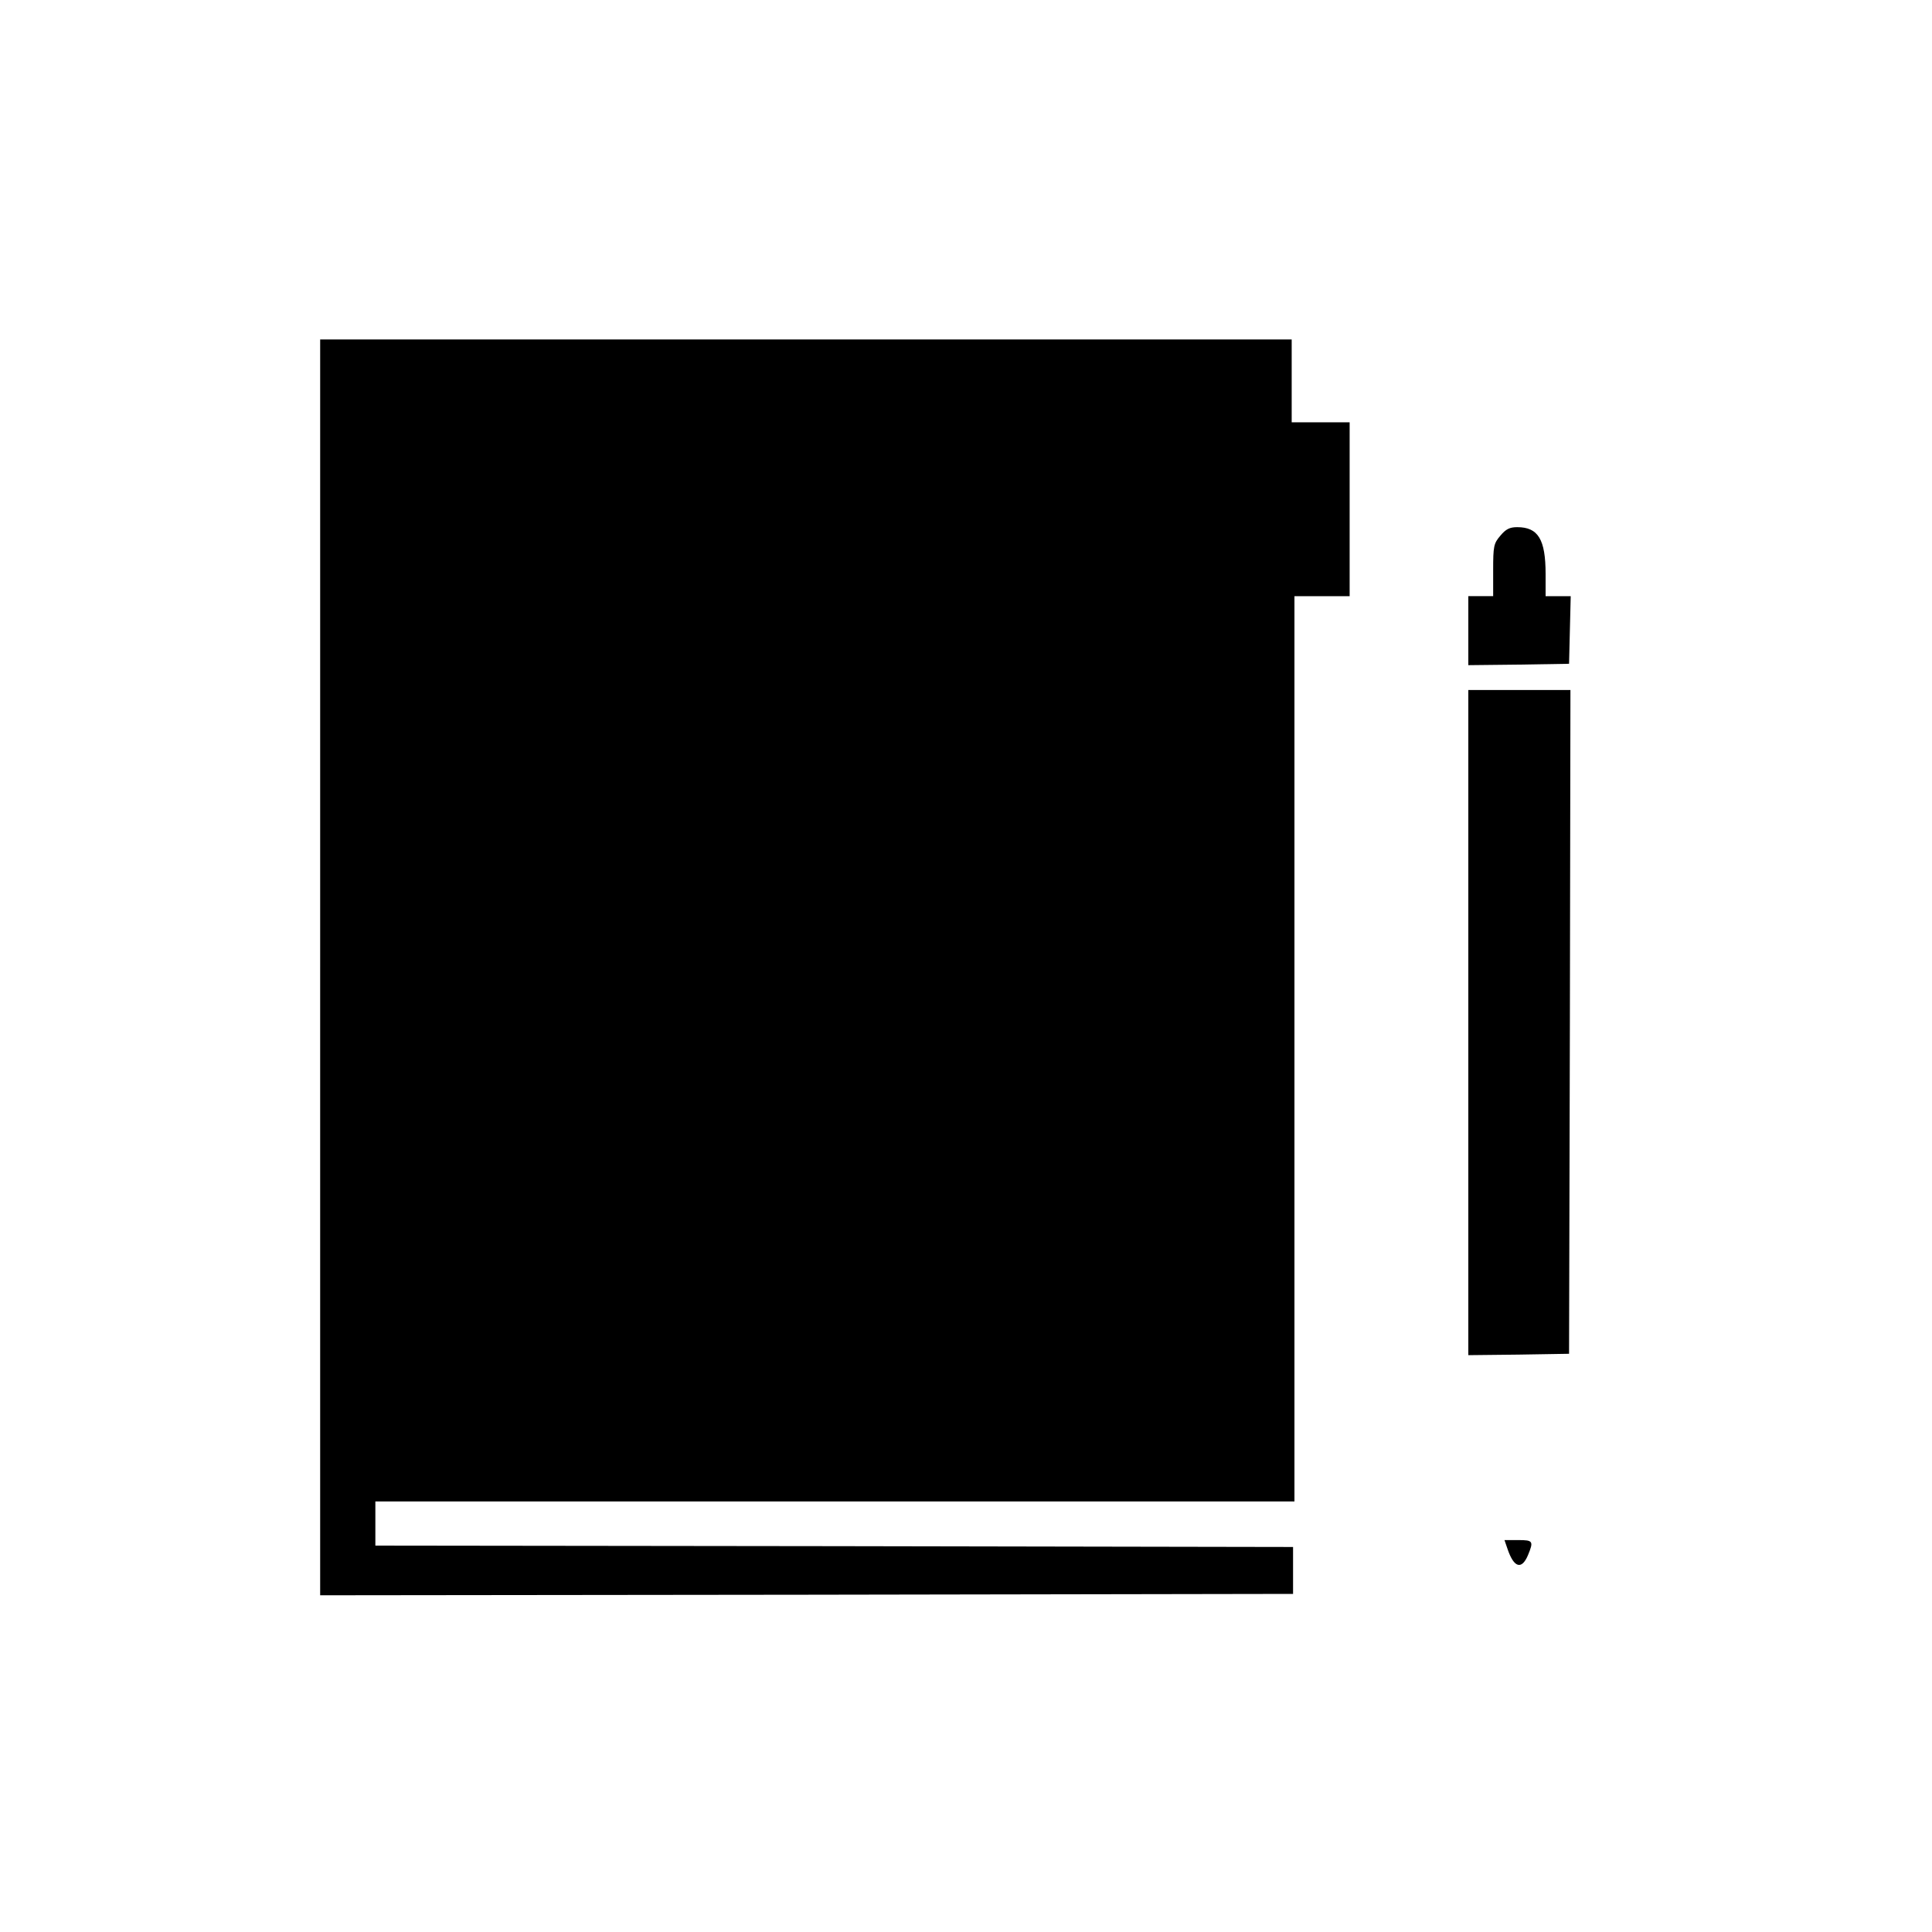 <?xml version="1.0" standalone="no"?>
<!DOCTYPE svg PUBLIC "-//W3C//DTD SVG 20010904//EN"
 "http://www.w3.org/TR/2001/REC-SVG-20010904/DTD/svg10.dtd">
<svg version="1.0" xmlns="http://www.w3.org/2000/svg"
 width="700pt" height="700pt" viewBox="0 0 700 700"
 preserveAspectRatio="xMidYMid meet">
<g transform="translate(0,700) scale(0.1,-0.1)"
fill="#000000" stroke="none">
<path d="M1160 3495 l0 -2275 1763 2 1762 3 0 85 0 85 -1662 3 -1663 2 0 80 0
80 1665 0 1665 0 0 1640 0 1640 100 0 100 0 0 315 0 315 -105 0 -105 0 0 150
0 150 -1760 0 -1760 0 0 -2275z"/>
<path d="M5436 5059 c-24 -28 -26 -38 -26 -125 l0 -94 -45 0 -45 0 0 -125 0
-125 183 2 182 3 3 123 3 122 -46 0 -45 0 0 80 c0 126 -27 170 -103 170 -27 0
-41 -7 -61 -31z"/>
<path d="M5320 3295 l0 -1205 183 2 182 3 3 1203 2 1202 -185 0 -185 0 0
-1205z"/>
<path d="M5462 1388 c23 -68 51 -77 74 -23 21 51 19 55 -35 55 l-50 0 11 -32z"/>
</g>
</svg>
